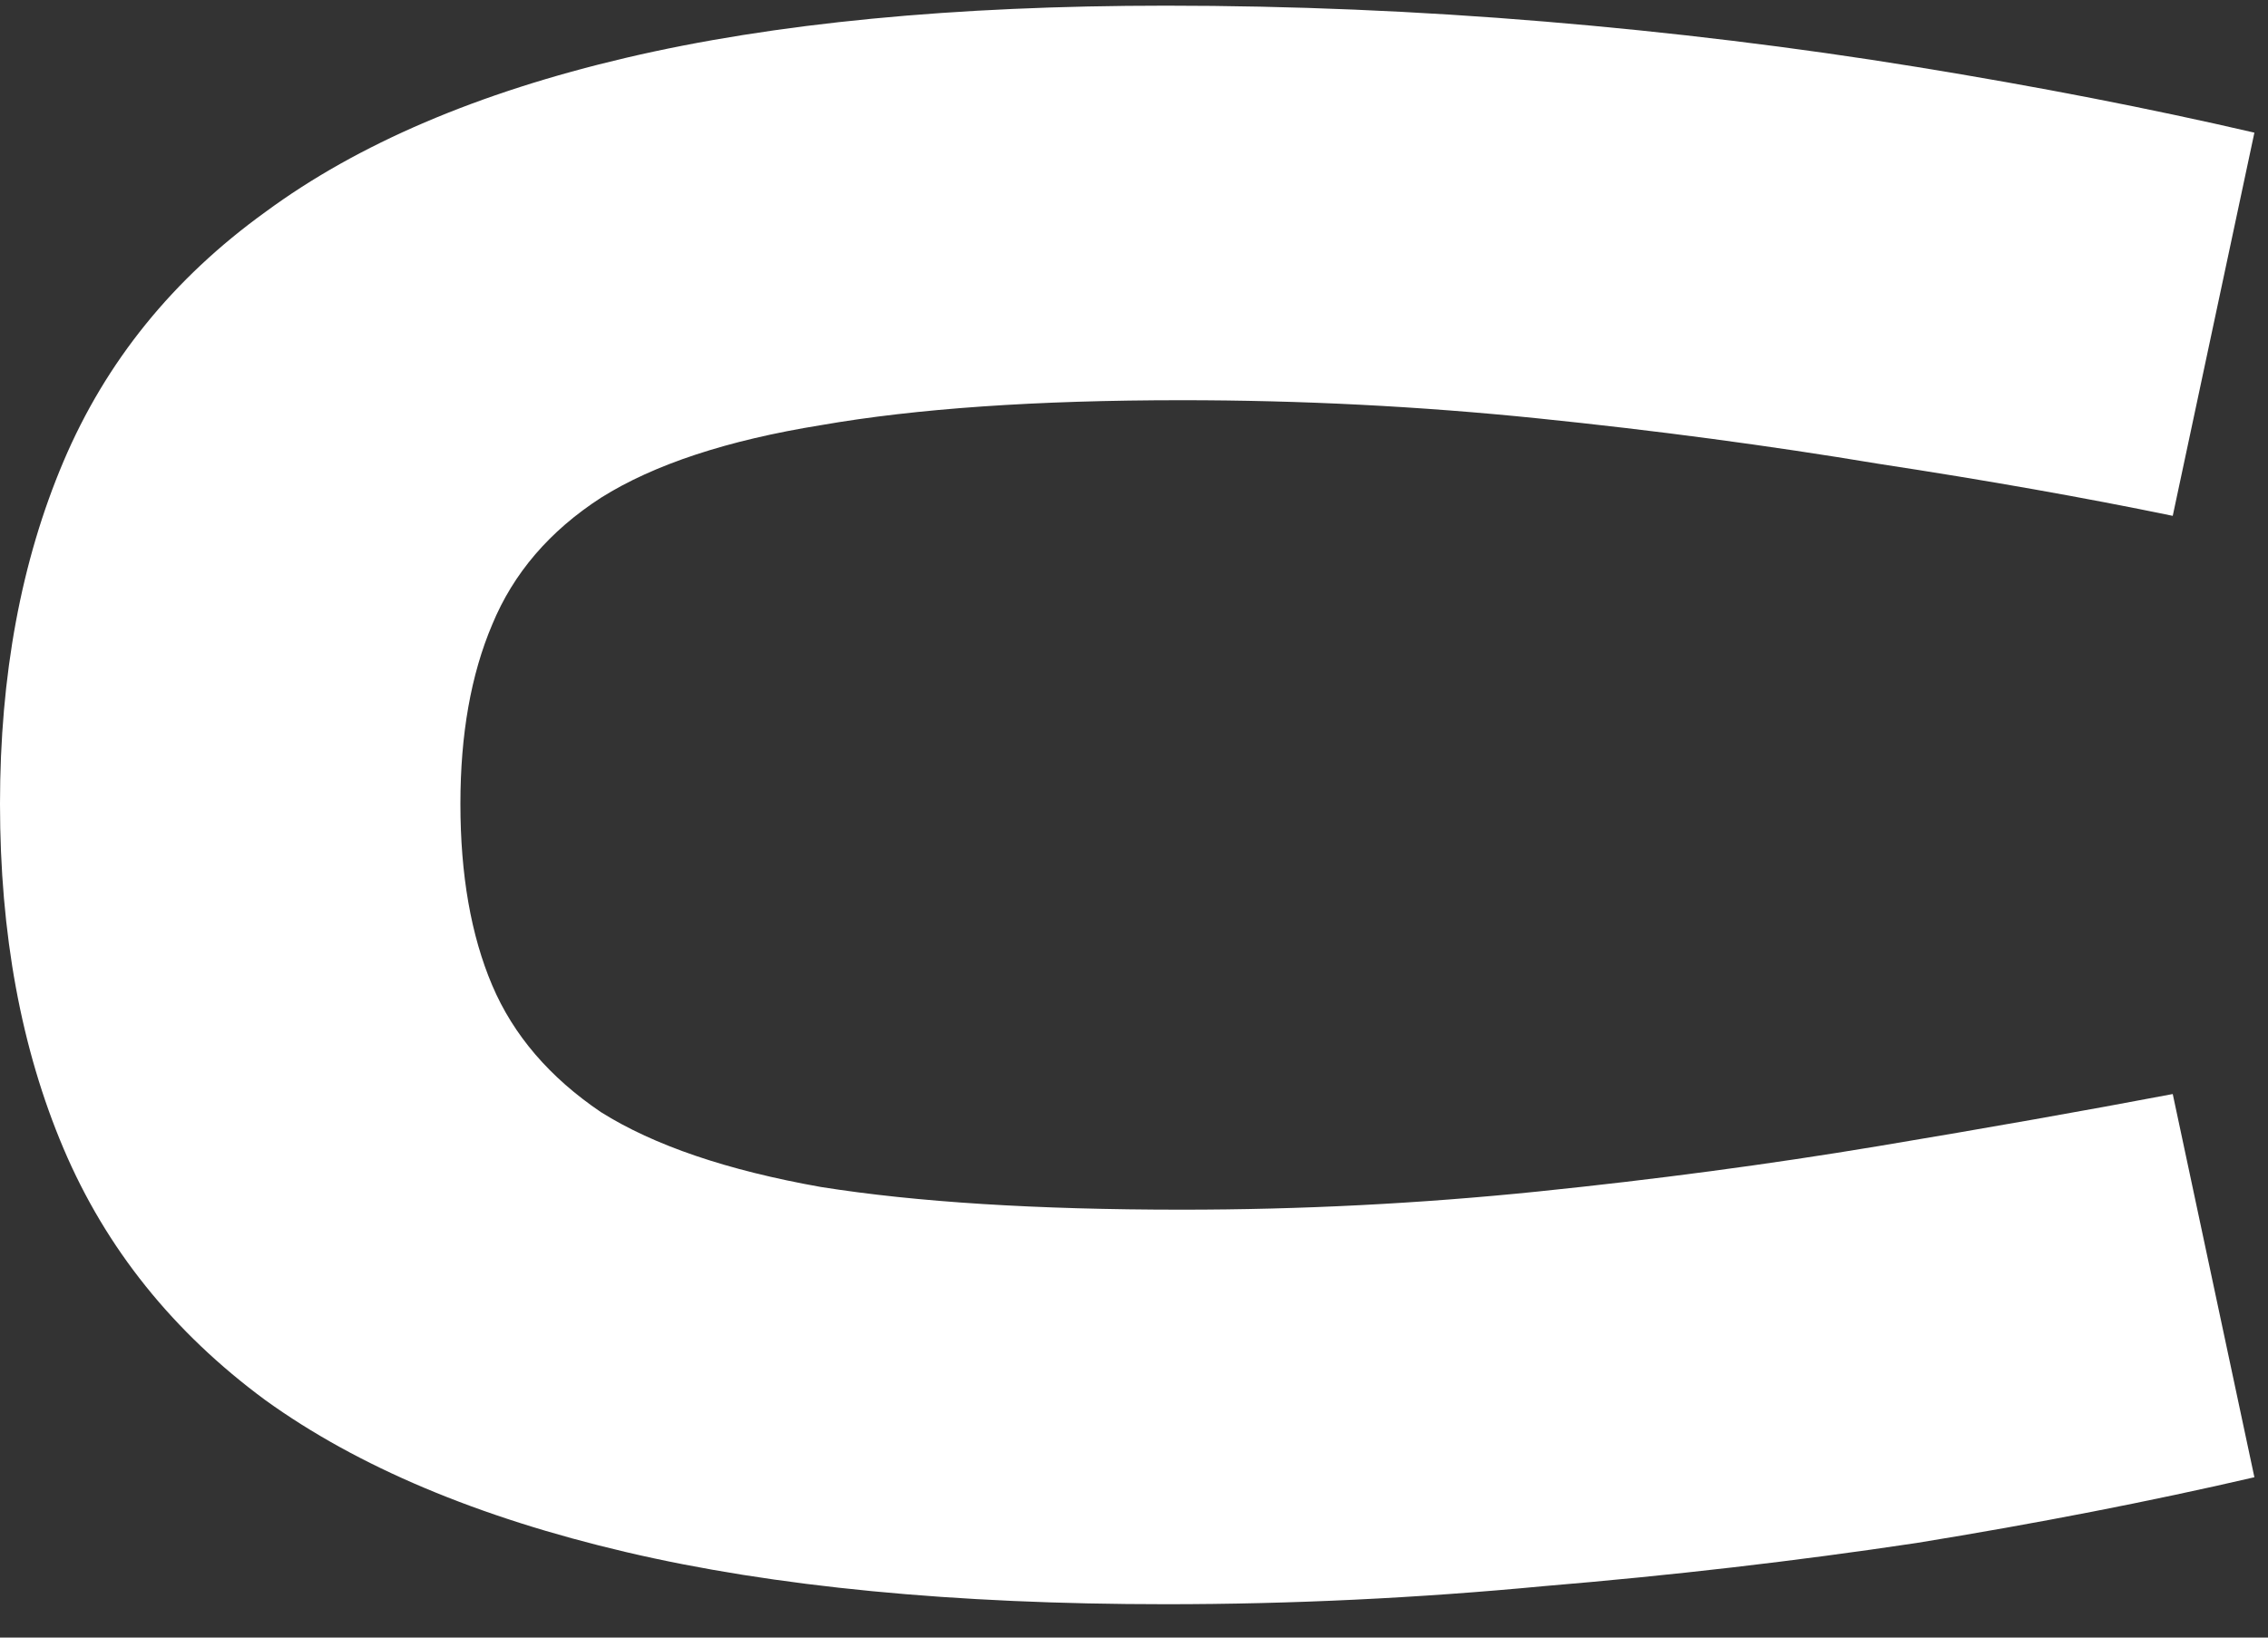 <svg width="36" height="26" viewBox="0 0 36 26" fill="none" xmlns="http://www.w3.org/2000/svg">
<rect x="0" y="0" width="36" height="26" fill="#333333" stroke="none"/>
<path d="M7.308 12.762C7.308 13.89 7.476 14.85 7.812 15.642C8.148 16.434 8.724 17.106 9.54 17.658C10.38 18.186 11.544 18.582 13.032 18.846C14.544 19.086 16.452 19.206 18.756 19.206C20.652 19.206 22.536 19.11 24.408 18.918C26.28 18.726 28.08 18.486 29.808 18.198C31.536 17.91 33.096 17.634 34.488 17.37L35.784 23.454C34.128 23.838 32.34 24.186 30.42 24.498C28.5 24.786 26.532 25.014 24.516 25.182C22.5 25.374 20.496 25.47 18.504 25.47C15.144 25.47 12.288 25.194 9.936 24.642C7.584 24.09 5.676 23.286 4.212 22.23C2.748 21.15 1.68 19.818 1.008 18.234C0.336 16.65 0 14.826 0 12.762C0 10.722 0.336 8.91 1.008 7.326C1.68 5.742 2.748 4.422 4.212 3.366C5.676 2.286 7.584 1.47 9.936 0.918C12.288 0.366 15.144 0.09 18.504 0.09C20.496 0.09 22.5 0.174 24.516 0.342C26.532 0.51 28.5 0.75 30.42 1.062C32.34 1.374 34.128 1.722 35.784 2.106L34.488 8.19C33.096 7.902 31.536 7.626 29.808 7.362C28.08 7.074 26.28 6.834 24.408 6.642C22.536 6.45 20.652 6.354 18.756 6.354C16.452 6.354 14.544 6.486 13.032 6.75C11.544 6.99 10.38 7.374 9.54 7.902C8.724 8.43 8.148 9.102 7.812 9.918C7.476 10.71 7.308 11.658 7.308 12.762Z" fill="white"/>
</svg>
